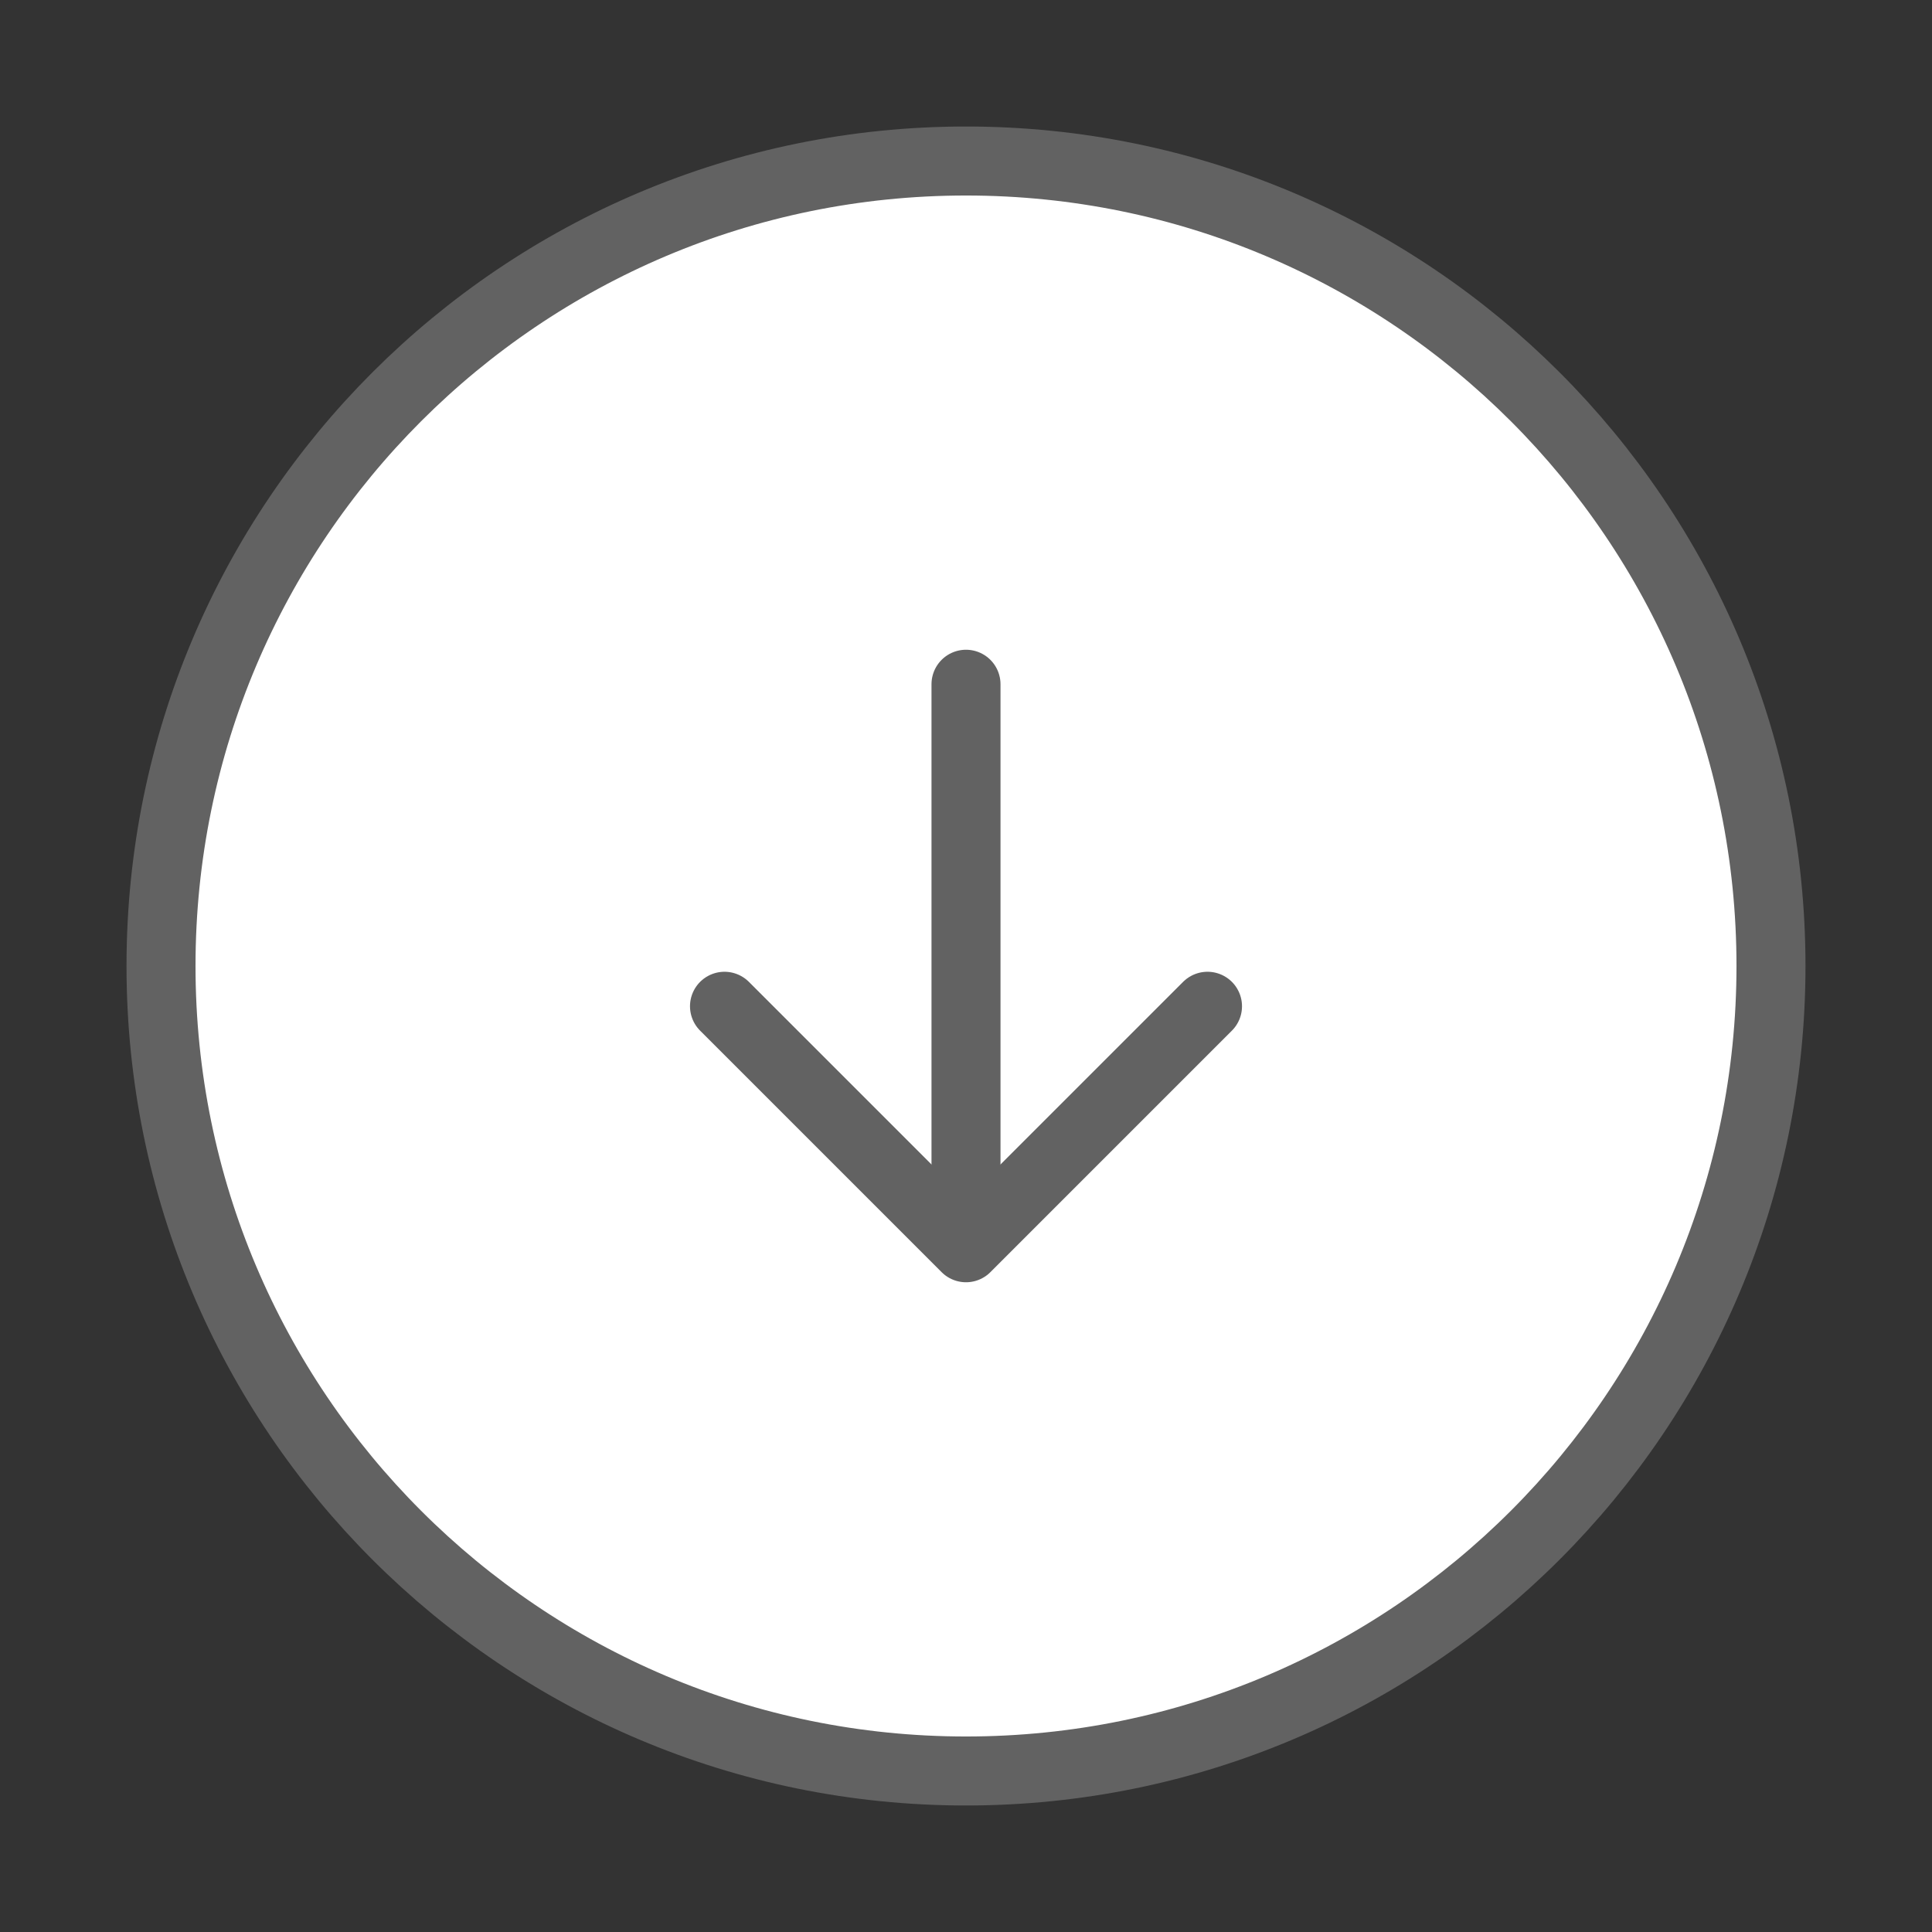 <svg width="56" height="56" viewBox="0 0 56 56" fill="none" xmlns="http://www.w3.org/2000/svg">
<rect x="0" y="0" width="56" height="56" fill="#333333" stroke="none"/>
<path d="M28 4.667C15.113 4.667 4.667 15.113 4.667 28C4.667 40.887 15.113 51.333 28 51.333C40.886 51.333 51.333 40.887 51.333 28C51.333 15.113 40.886 4.667 28 4.667Z" fill="white" stroke="#626262" stroke-width="2" stroke-linecap="round" stroke-linejoin="round"/>
<path d="M28 19.833L28 33.833" stroke="#626262" stroke-width="2" stroke-linecap="round" stroke-linejoin="round"/>
<path d="M35 29.167L28 36.167L21 29.167" stroke="#626262" stroke-width="2" stroke-linecap="round" stroke-linejoin="round"/>
</svg>
